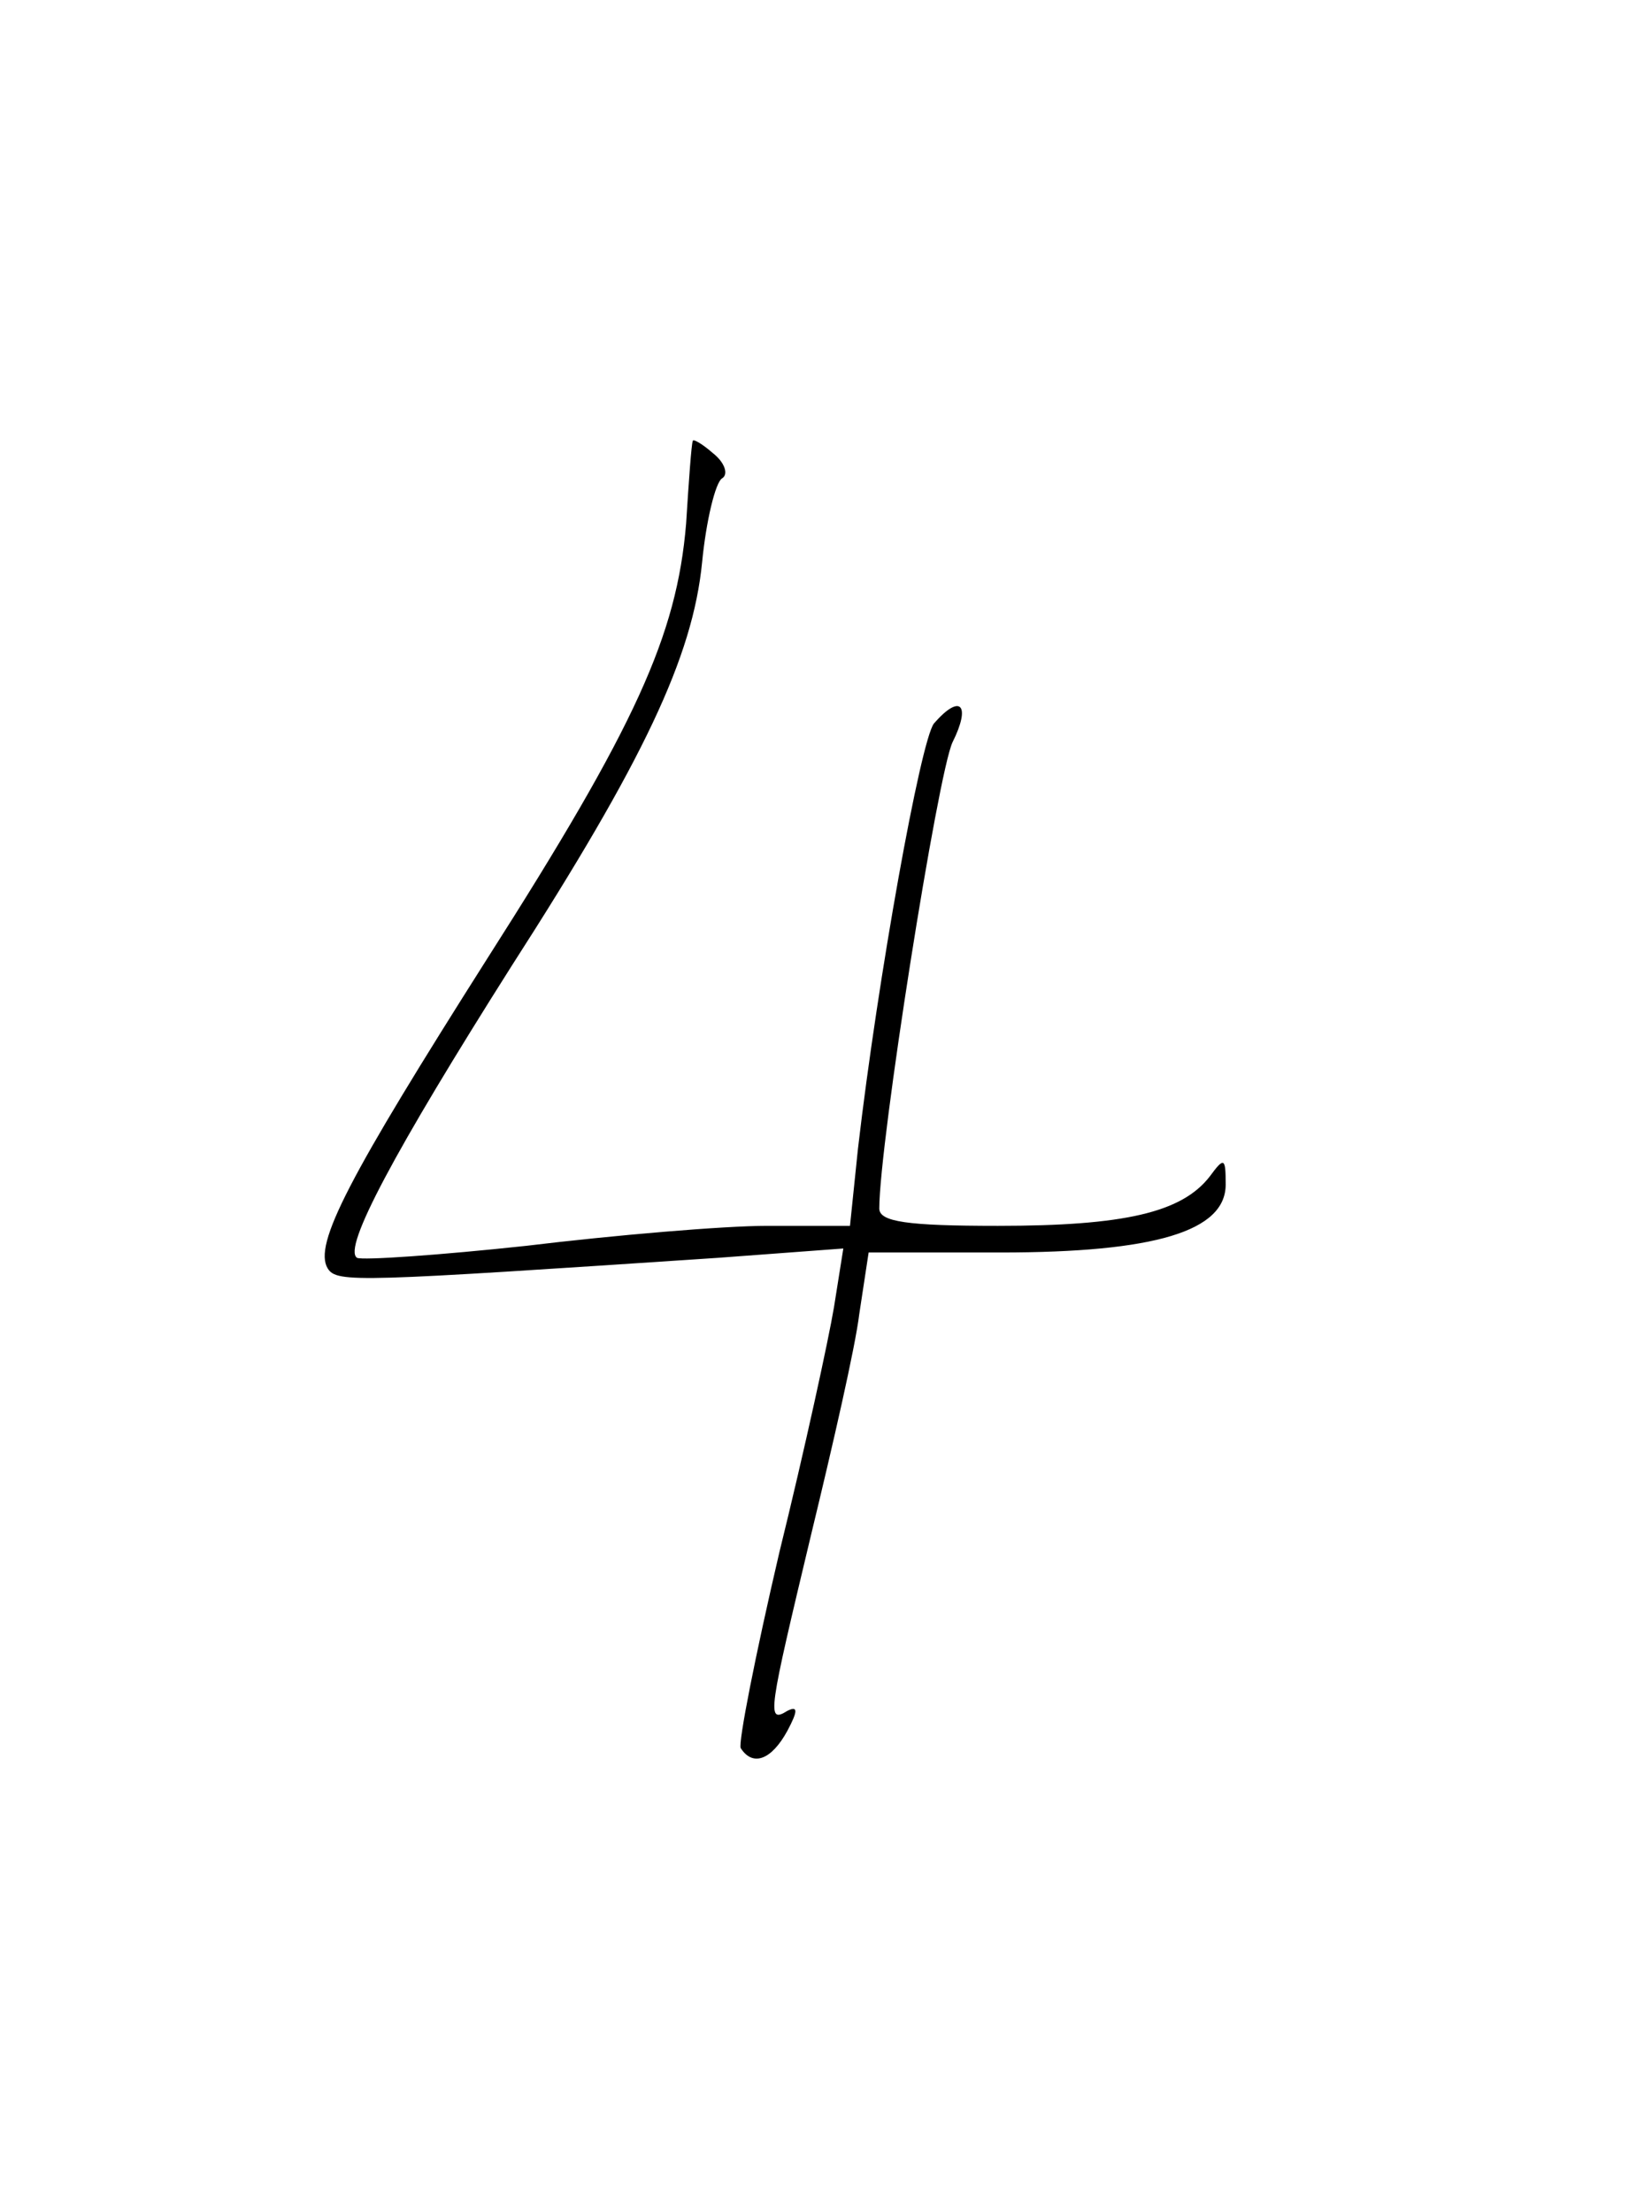 <?xml version="1.0" standalone="no"?>
<!DOCTYPE svg PUBLIC "-//W3C//DTD SVG 20010904//EN"
 "http://www.w3.org/TR/2001/REC-SVG-20010904/DTD/svg10.dtd">
<svg version="1.0" xmlns="http://www.w3.org/2000/svg"
 width="124pt" height="166pt" viewBox="0 0 124 166"
 preserveAspectRatio="xMidYMid meet">
<g transform="translate(0,166) scale(0.1,-0.1)"
fill="#000000" stroke="none">
<path d="M520 1329 c-1 -2 -3 -30 -5 -62 -7 -84 -38 -152 -149 -326 -104 -164
-131 -215 -120 -233 7 -11 22 -10 293 8 l94 7 -7 -44 c-4 -24 -22 -107 -41
-184 -18 -77 -31 -143 -29 -147 9 -14 23 -9 35 13 8 15 8 19 0 15 -16 -10 -14
-1 18 133 16 66 33 140 36 165 l7 46 99 0 c116 0 169 16 169 51 0 20 -1 21
-12 6 -21 -27 -64 -37 -159 -37 -68 0 -89 3 -89 13 0 49 44 327 55 350 14 28
6 37 -14 14 -10 -13 -42 -190 -57 -319 l-6 -58 -62 0 c-33 0 -115 -7 -181 -15
-65 -7 -123 -11 -127 -9 -11 7 28 80 116 219 99 154 136 232 143 303 3 31 10
60 15 63 5 3 2 12 -7 19 -8 7 -15 11 -15 9z"/>
</g>
</svg>
